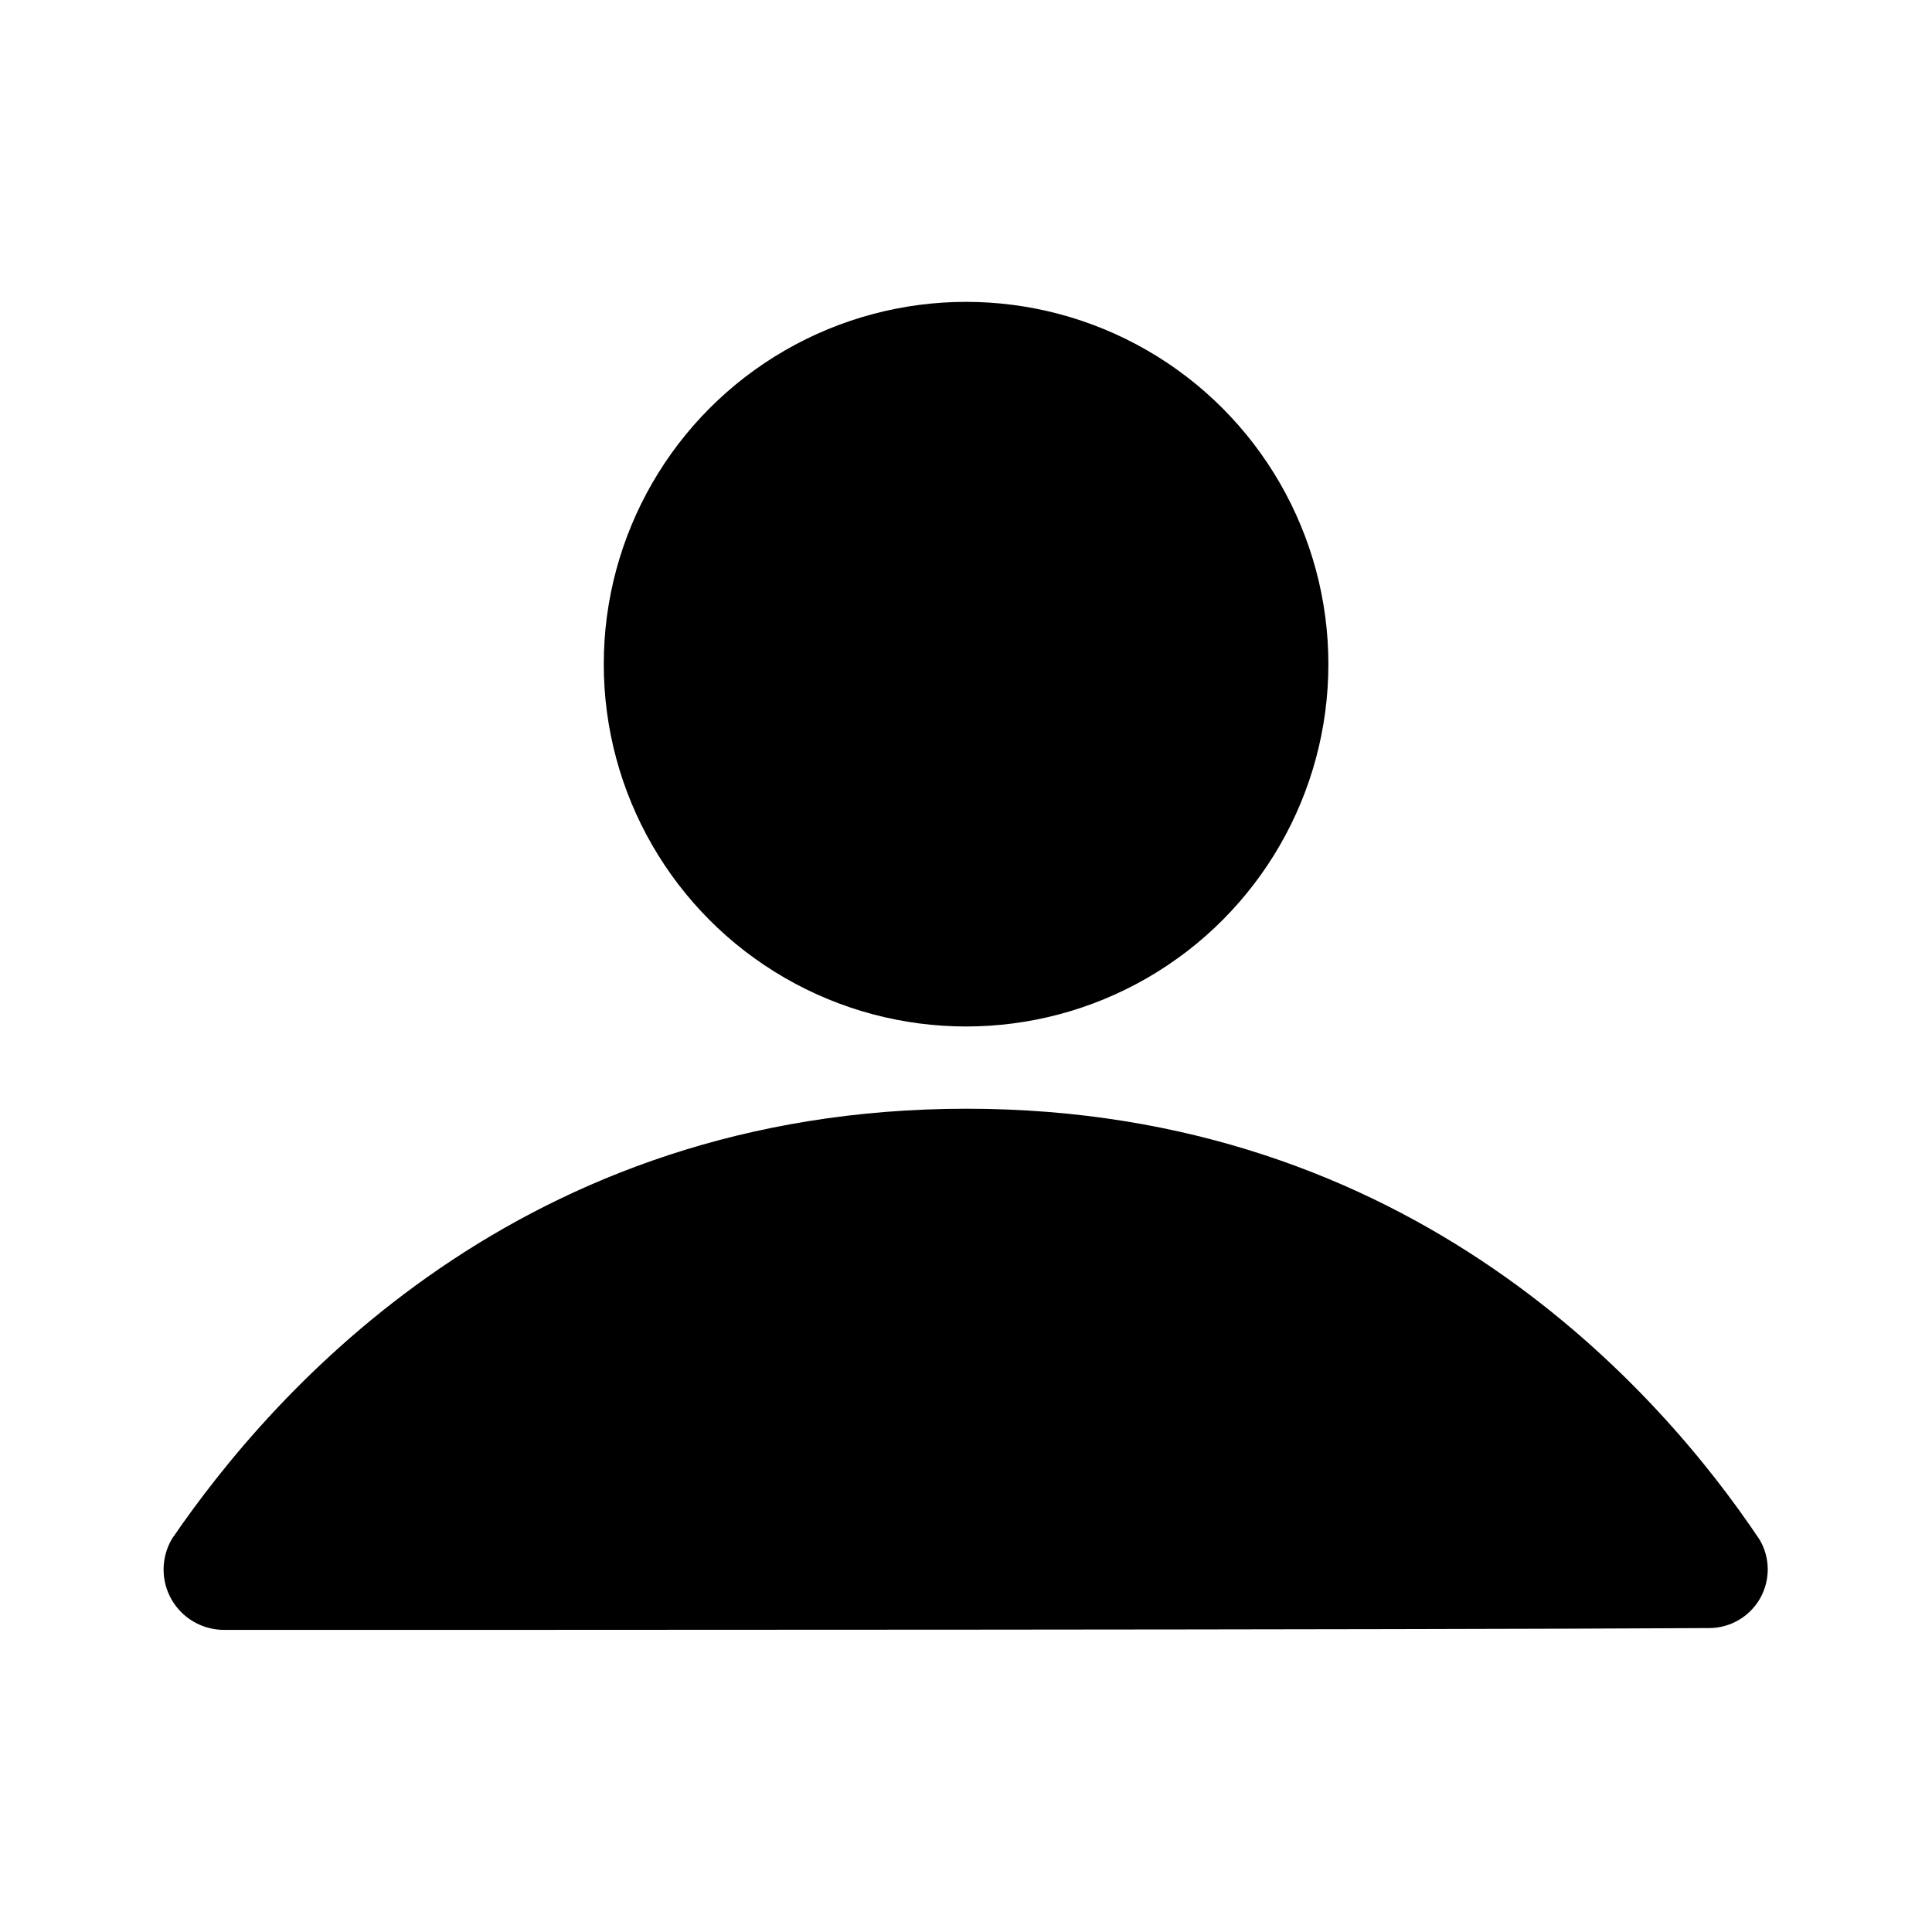 <?xml version="1.0" encoding="UTF-8" standalone="no"?>
<!DOCTYPE svg PUBLIC "-//W3C//DTD SVG 1.1//EN" "http://www.w3.org/Graphics/SVG/1.1/DTD/svg11.dtd">
<svg width="100%" height="100%" viewBox="0 0 16 16" version="1.1" xmlns="http://www.w3.org/2000/svg" xmlns:xlink="http://www.w3.org/1999/xlink" xml:space="preserve" xmlns:serif="http://www.serif.com/" style="fill-rule:evenodd;clip-rule:evenodd;stroke-linejoin:round;stroke-miterlimit:2;">
    <g transform="matrix(0.93,0,0,0.842,-3.155,-2.851)">
        <path d="M12,14.291C15.971,14.291 18.174,17.064 19.062,18.53C19.157,18.708 19.158,18.929 19.065,19.109C18.972,19.288 18.799,19.399 18.612,19.399C15.922,19.417 8.078,19.417 5.388,19.417C5.195,19.417 5.016,19.303 4.92,19.118C4.824,18.932 4.826,18.705 4.924,18.521C5.826,17.064 8.029,14.291 12,14.291Z" style="fill-rule:nonzero;"/>
    </g>
    <g transform="matrix(1.14,0,0,1.14,-1.1,-0.561)">
        <circle cx="7.983" cy="5.317" r="2.632"/>
    </g>
</svg>
